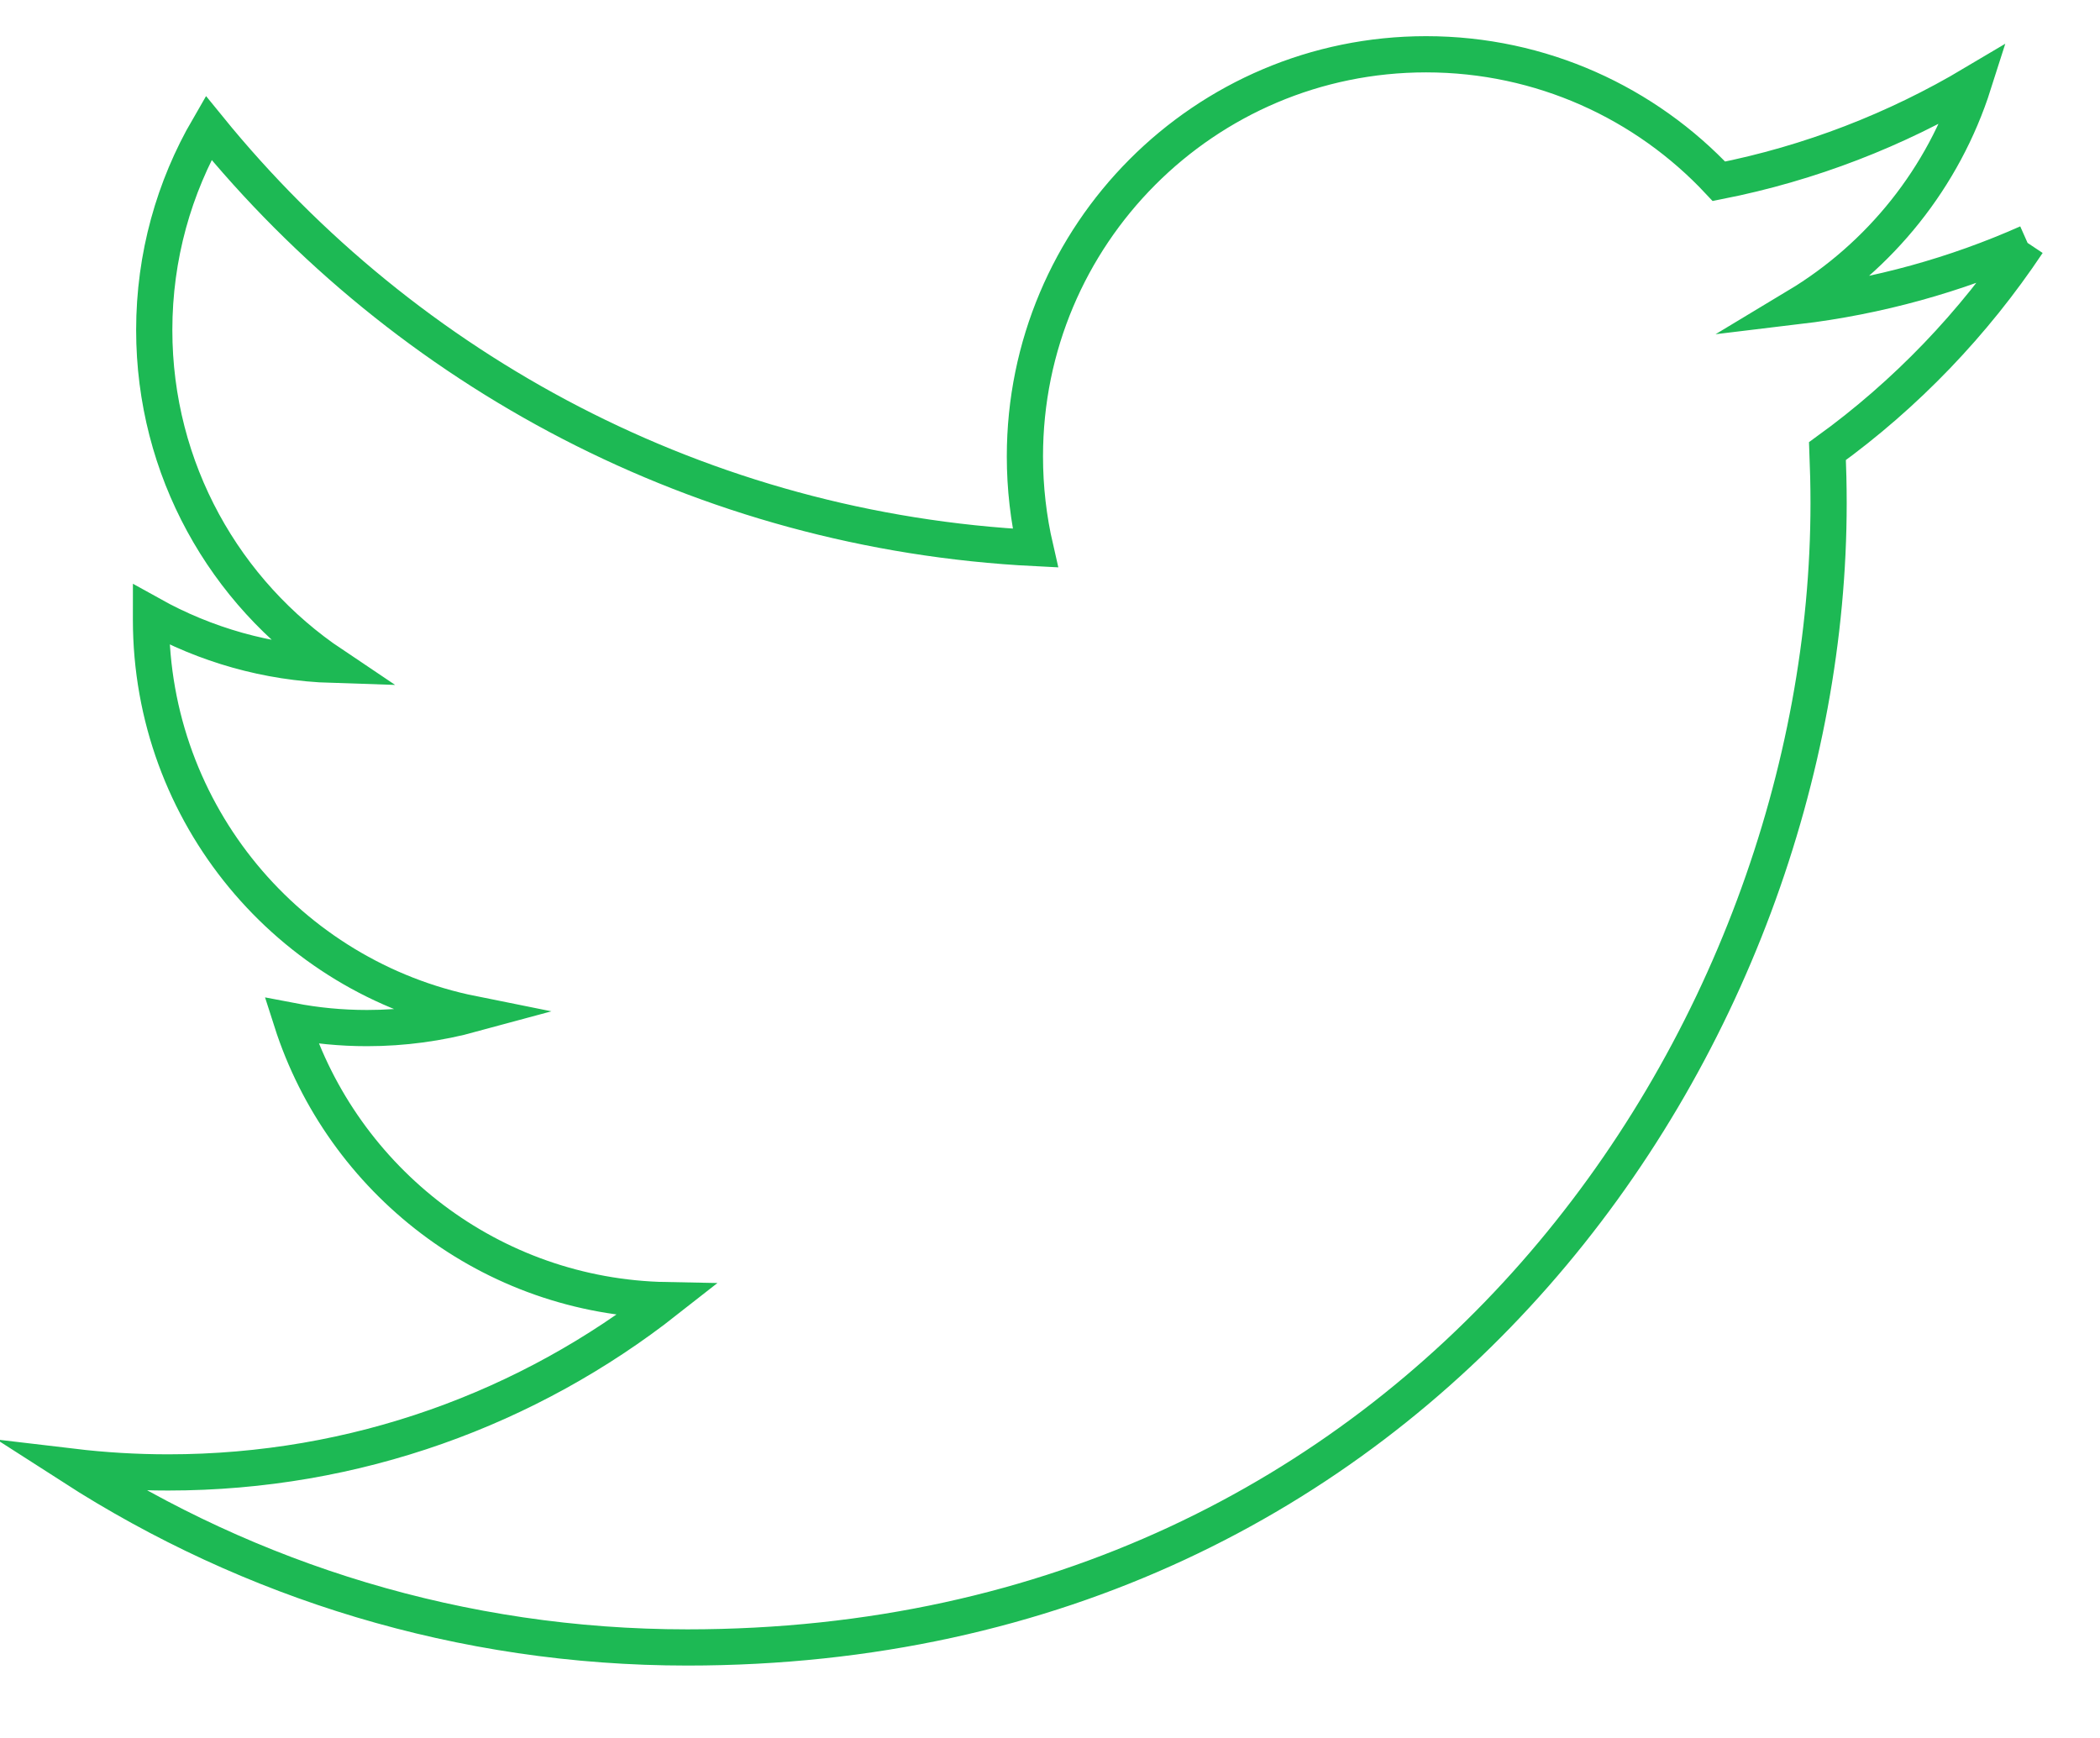 <?xml version="1.0" encoding="utf-8"?>
<!-- Generator: Adobe Illustrator 16.0.4, SVG Export Plug-In . SVG Version: 6.00 Build 0)  -->
<!DOCTYPE svg PUBLIC "-//W3C//DTD SVG 1.1//EN" "http://www.w3.org/Graphics/SVG/1.1/DTD/svg11.dtd">
<svg version="1.1" id="Layer_1" xmlns="http://www.w3.org/2000/svg" xmlns:xlink="http://www.w3.org/1999/xlink" x="0px" y="0px"
	 width="58px" height="48px" viewBox="0 0 58 48" enable-background="new 0 0 58 48" xml:space="preserve">
<path fill="none" stroke="#1db954" stroke-miterlimit="10" d="M56,6.709c-1.985,0.882-4.122,1.48-6.362,1.748
	c2.286-1.375,4.044-3.552,4.87-6.146c-2.14,1.273-4.511,2.198-7.033,2.696c-2.022-2.16-4.9-3.508-8.088-3.508
	c-6.119,0-11.08,4.974-11.08,11.107c0,0.87,0.1,1.719,0.287,2.531c-9.206-0.462-17.37-4.885-22.834-11.606
	c-0.953,1.641-1.5,3.549-1.5,5.584c0,3.854,1.956,7.255,4.928,9.247c-1.815-0.057-3.524-0.558-5.017-1.389
	c0,0.046-0.001,0.092-0.001,0.139c0,5.383,3.819,9.873,8.887,10.892c-0.93,0.253-1.909,0.39-2.92,0.39
	c-0.714,0-1.407-0.068-2.084-0.198c1.411,4.412,5.502,7.623,10.35,7.713c-3.792,2.98-8.568,4.757-13.759,4.757
	c-0.894,0-1.777-0.054-2.644-0.157C6.903,43.662,12.726,45.5,18.983,45.5c20.379,0,31.521-16.926,31.521-31.604
	c0-0.482-0.012-0.96-0.031-1.437C52.638,10.893,54.515,8.937,56,6.709"/>
</svg>
